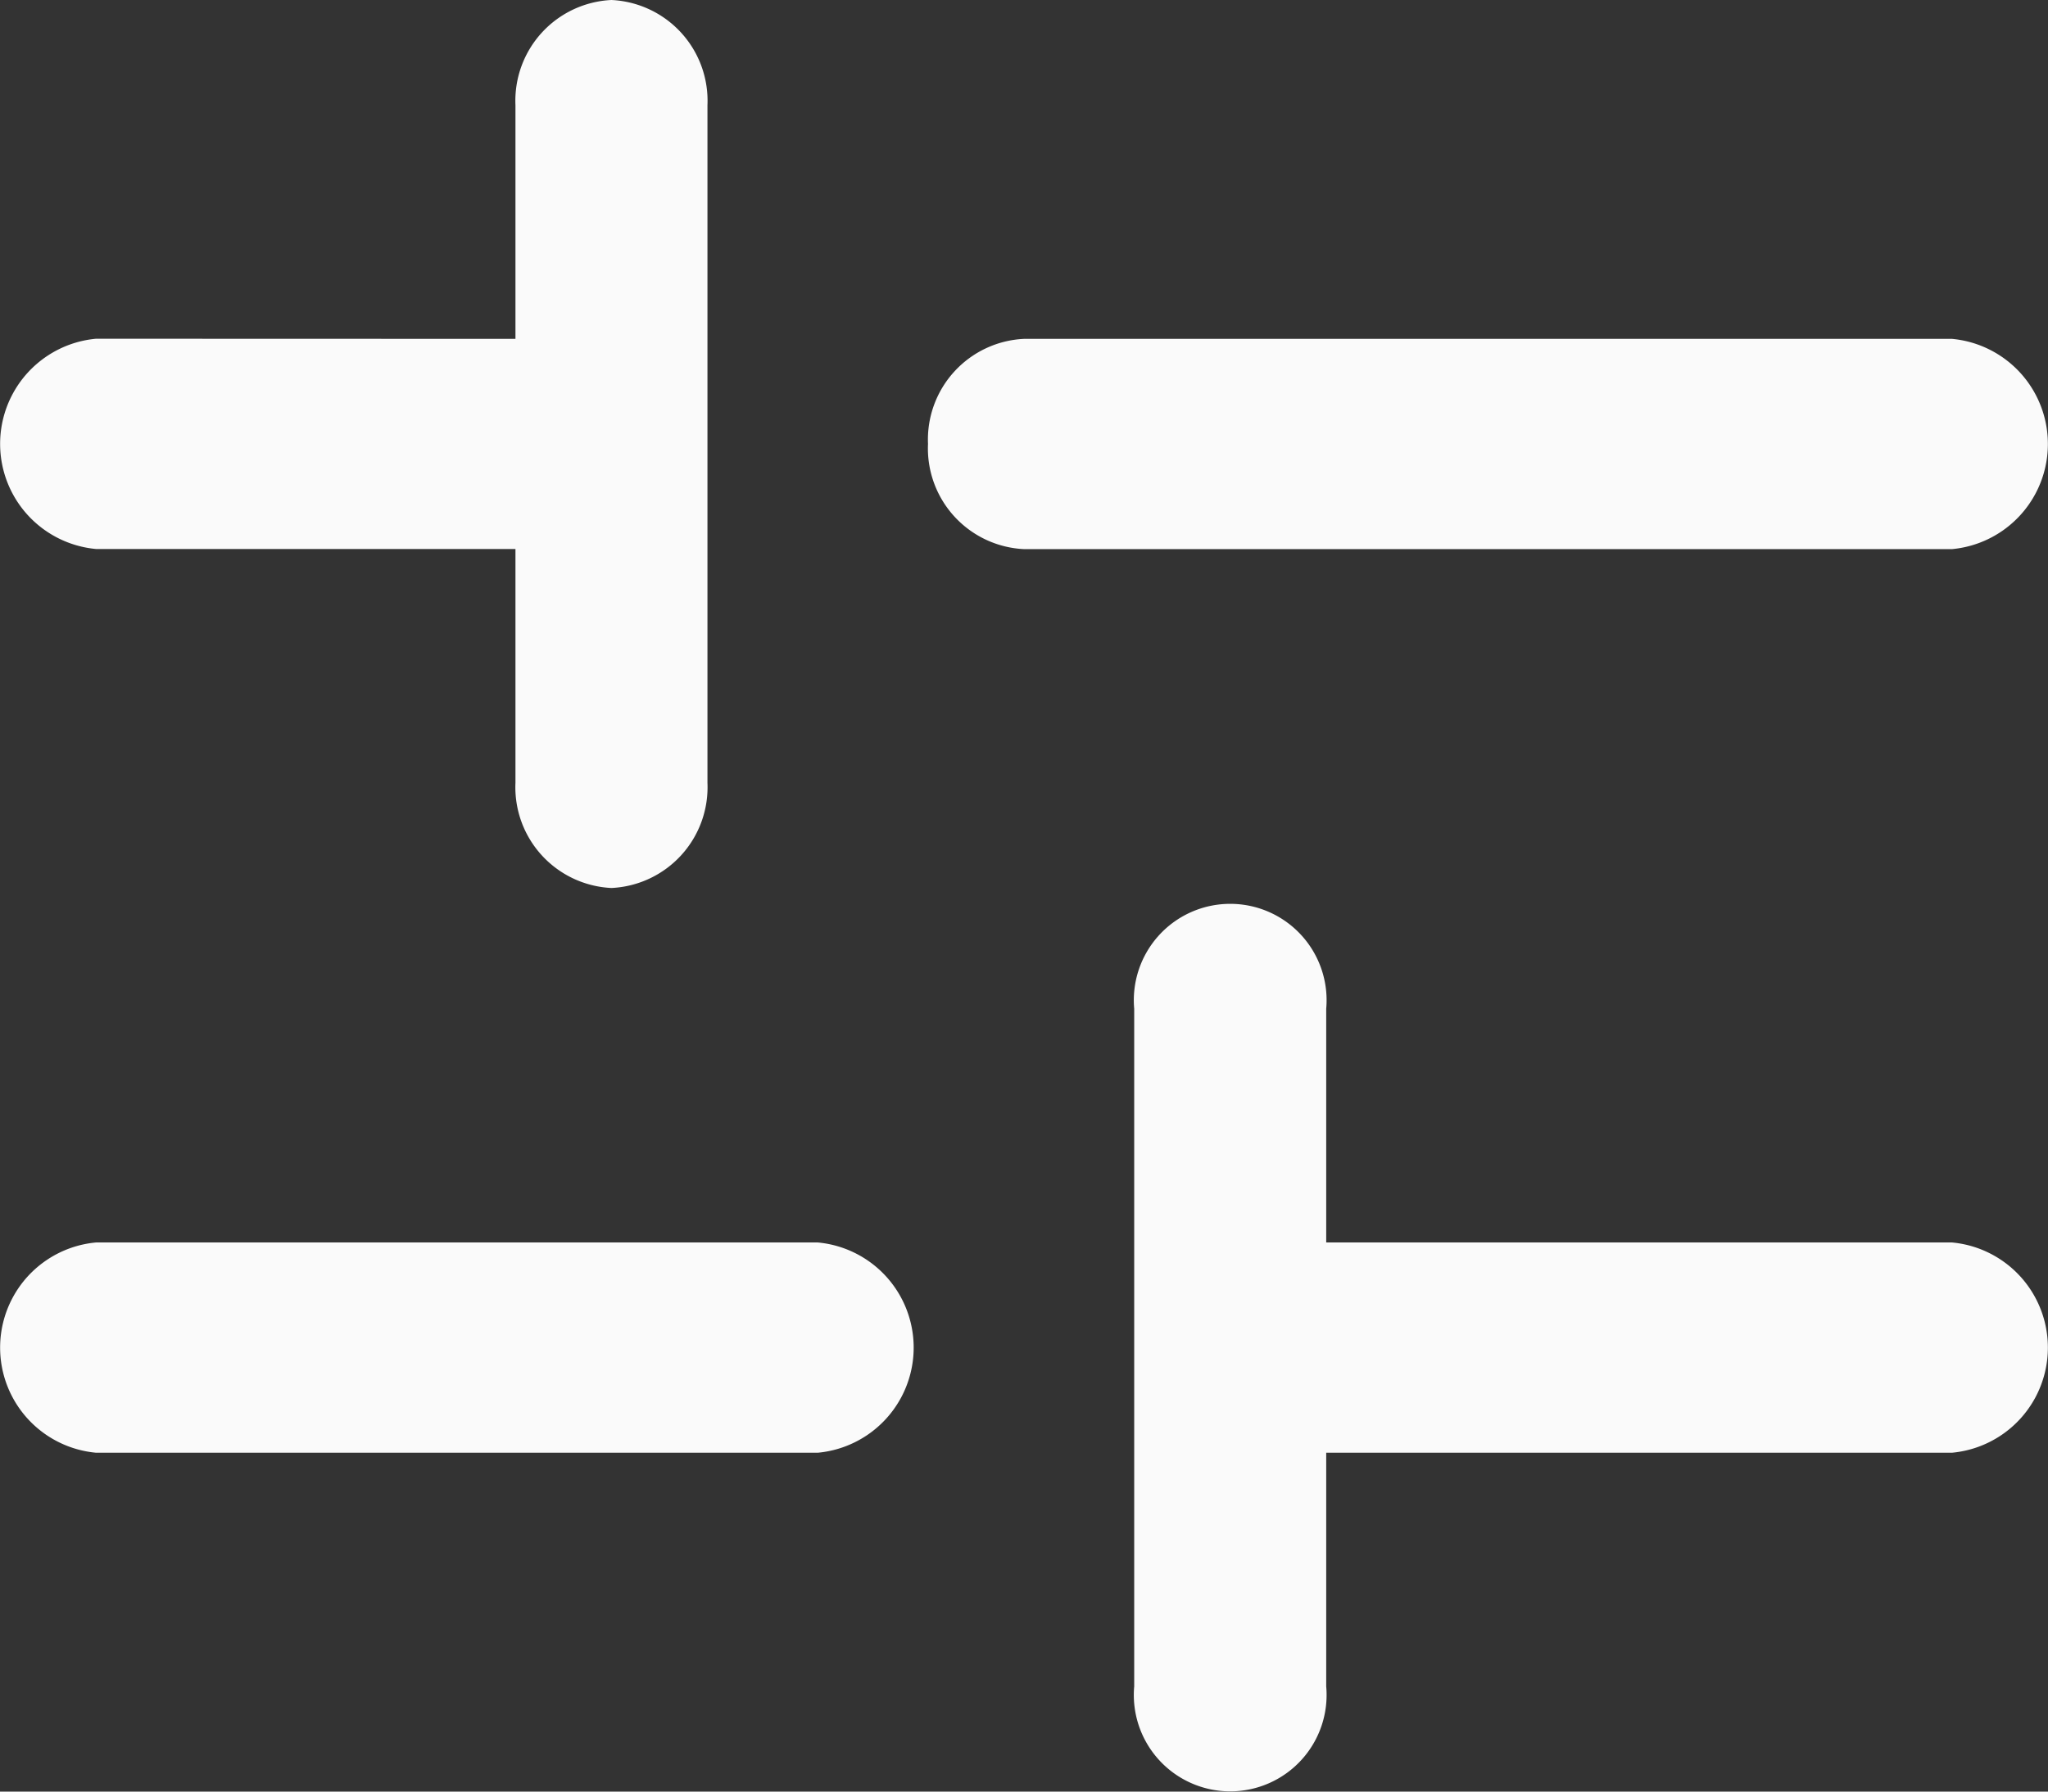 <svg id="Filter" xmlns="http://www.w3.org/2000/svg" width="16" height="14" viewBox="0 0 16 14">
  <rect x="0" y="0" width="16" height="14" fill="#333333" stroke="none"/>
  <defs>
    <style>
      .cls-1 {
        fill: #FAFAFA;
        fill-rule: evenodd;
      }
    </style>
  </defs>
  <path id="Filter-2" data-name="Filter" class="cls-1" d="M2.75,13.209a.825.825,0,0,0,0,1.643H8.389a.825.825,0,0,0,0-1.643Zm14.5,1.643H12.361v1.826a.753.753,0,1,1-1.5,0V14.056c0-.009,0-.017,0-.026s0-.017,0-.026V11.383a.753.753,0,1,1,1.5,0v1.826h4.889a.825.825,0,0,1,0,1.643Zm-8-7.883A.788.788,0,0,1,10,6.148h7.25a.825.825,0,0,1,0,1.643H10A.788.788,0,0,1,9.25,6.969Zm-6.5-.822a.825.825,0,0,0,0,1.643H6.027V9.617a.788.788,0,0,0,.75.822.788.788,0,0,0,.75-.822V7q0-.014,0-.028t0-.028V4.322a.788.788,0,0,0-.75-.822.788.788,0,0,0-.75.822V6.148Z" transform="translate(-2 -3.5)"/>
</svg>
